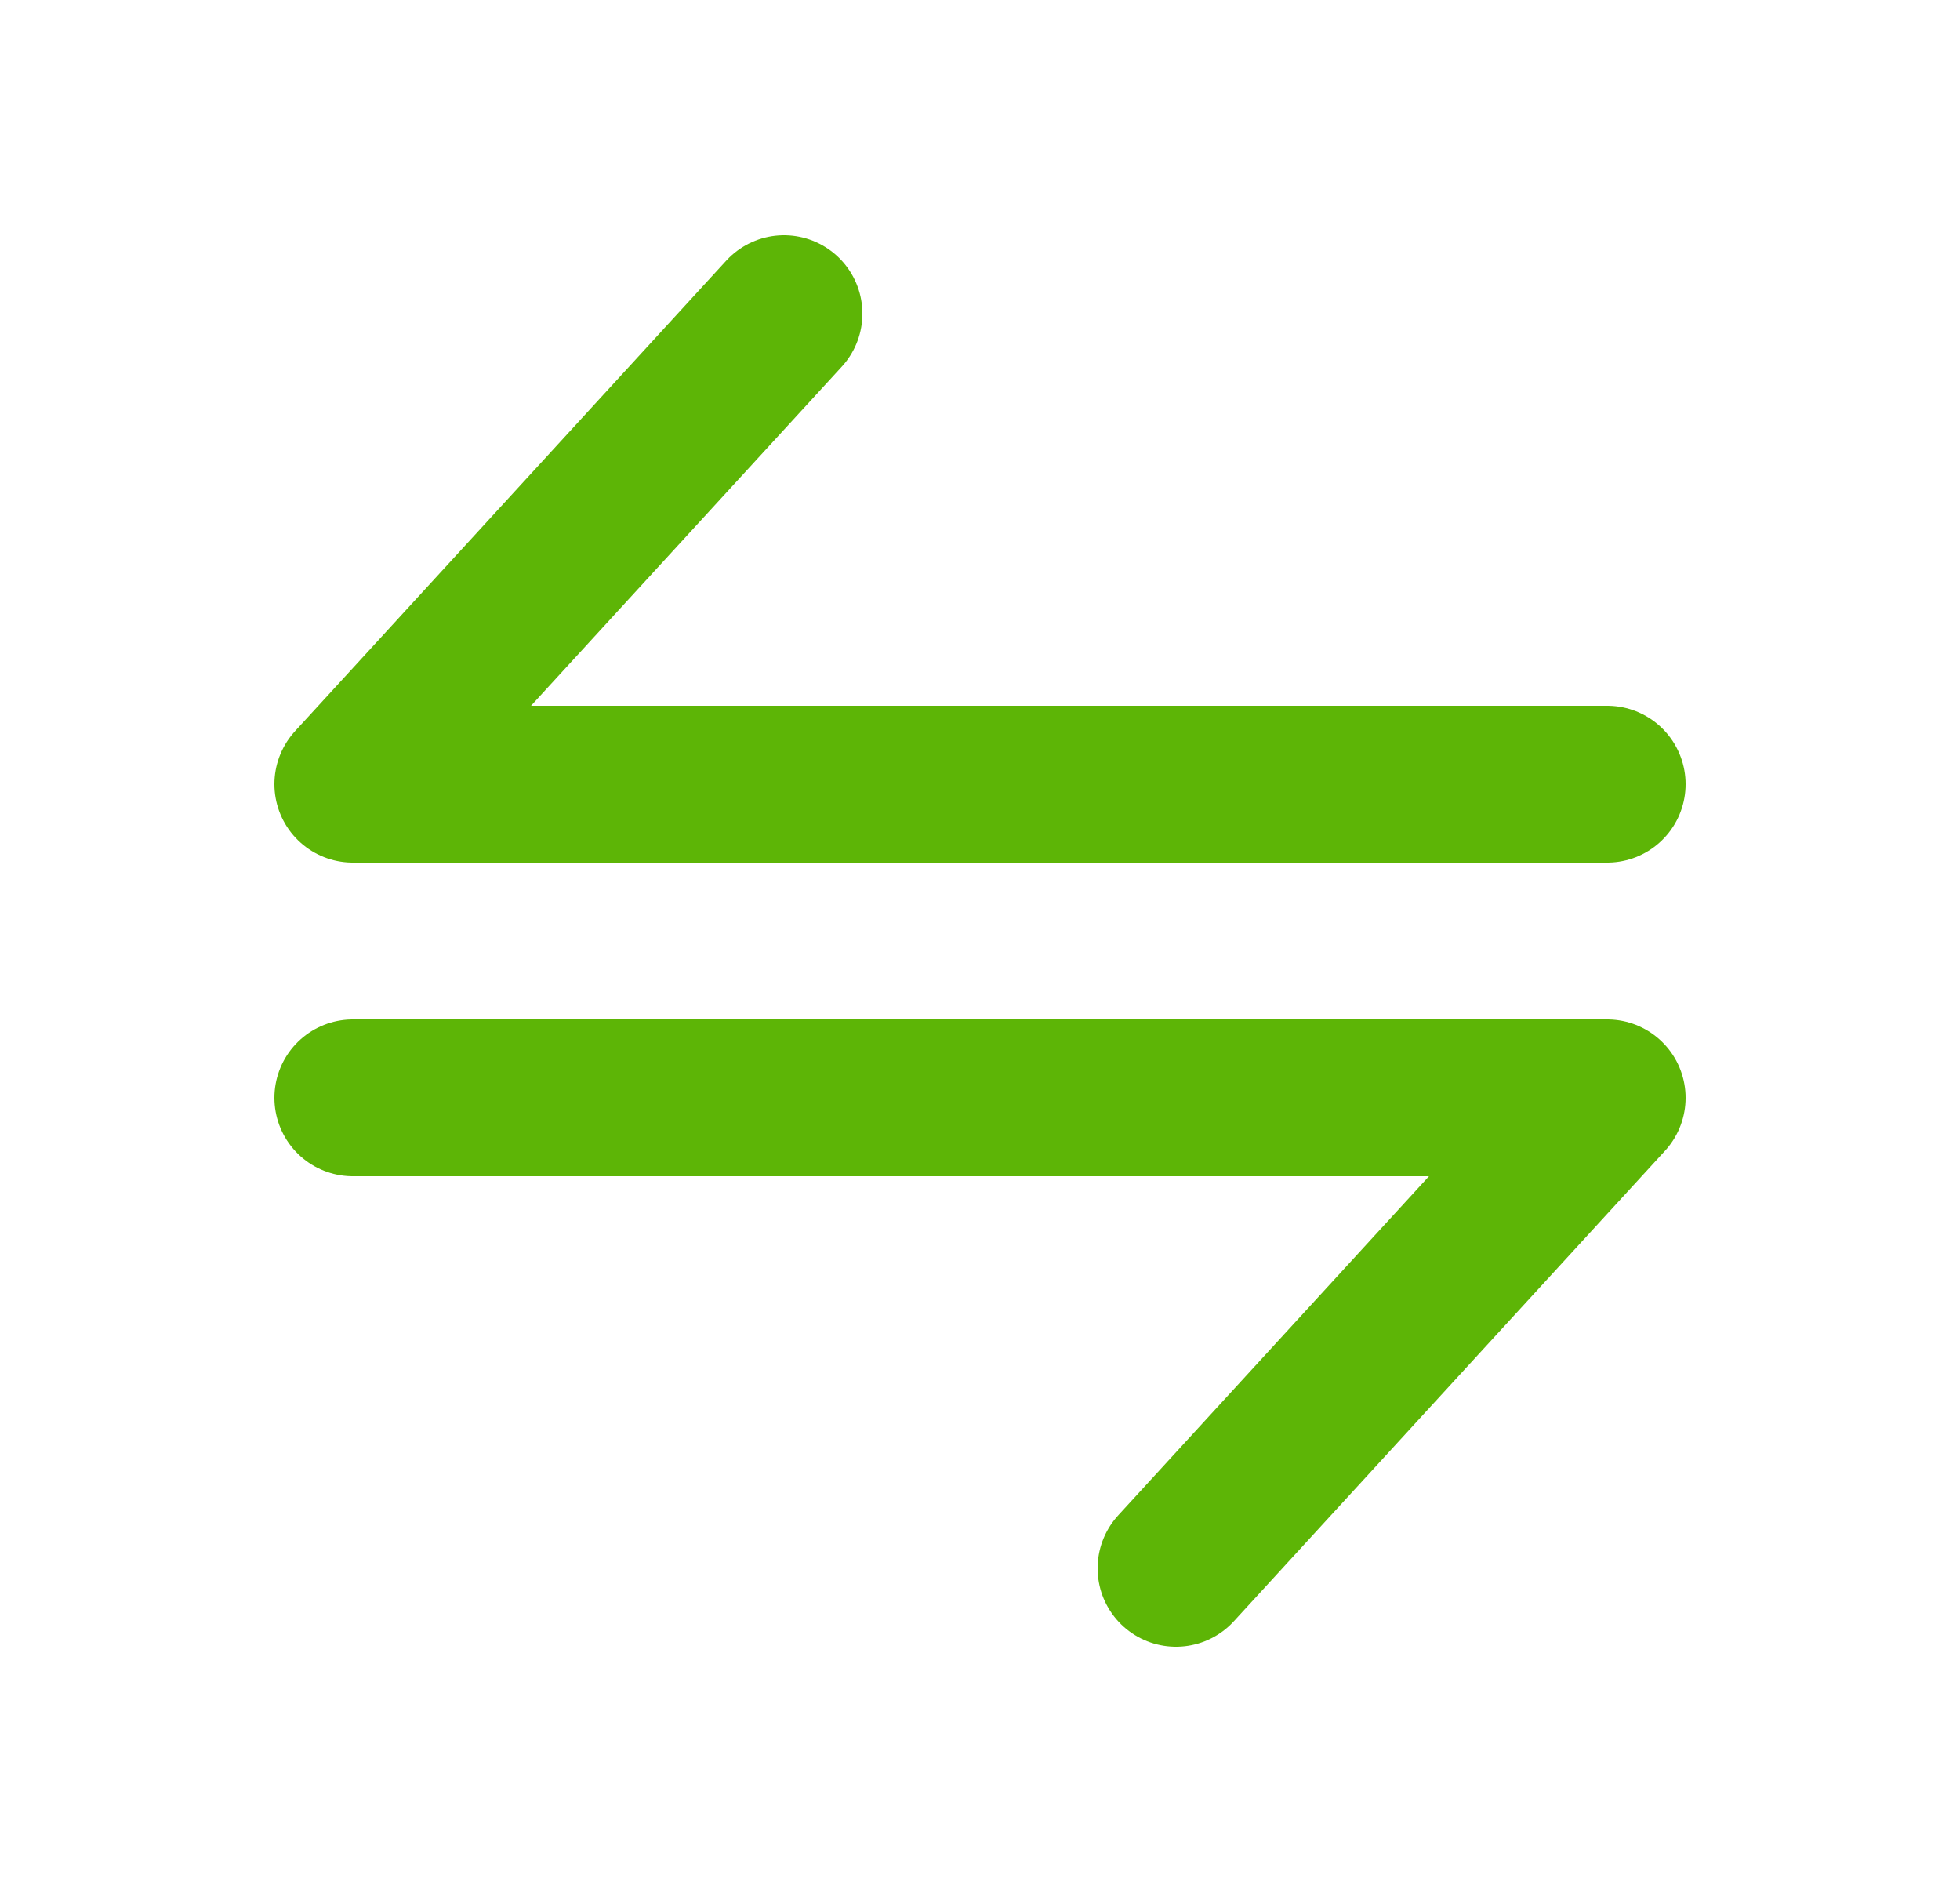 <svg width="25" height="24" viewBox="0 0 25 24" fill="none" xmlns="http://www.w3.org/2000/svg">
<path d="M20.5 10L4.5 10L10 4" stroke="#5DB506" stroke-width="2" stroke-linecap="round" stroke-linejoin="round"/>
<path d="M4.5 14L20.5 14L15 20" stroke="#5DB506" stroke-width="2" stroke-linecap="round" stroke-linejoin="round"/>
</svg>
